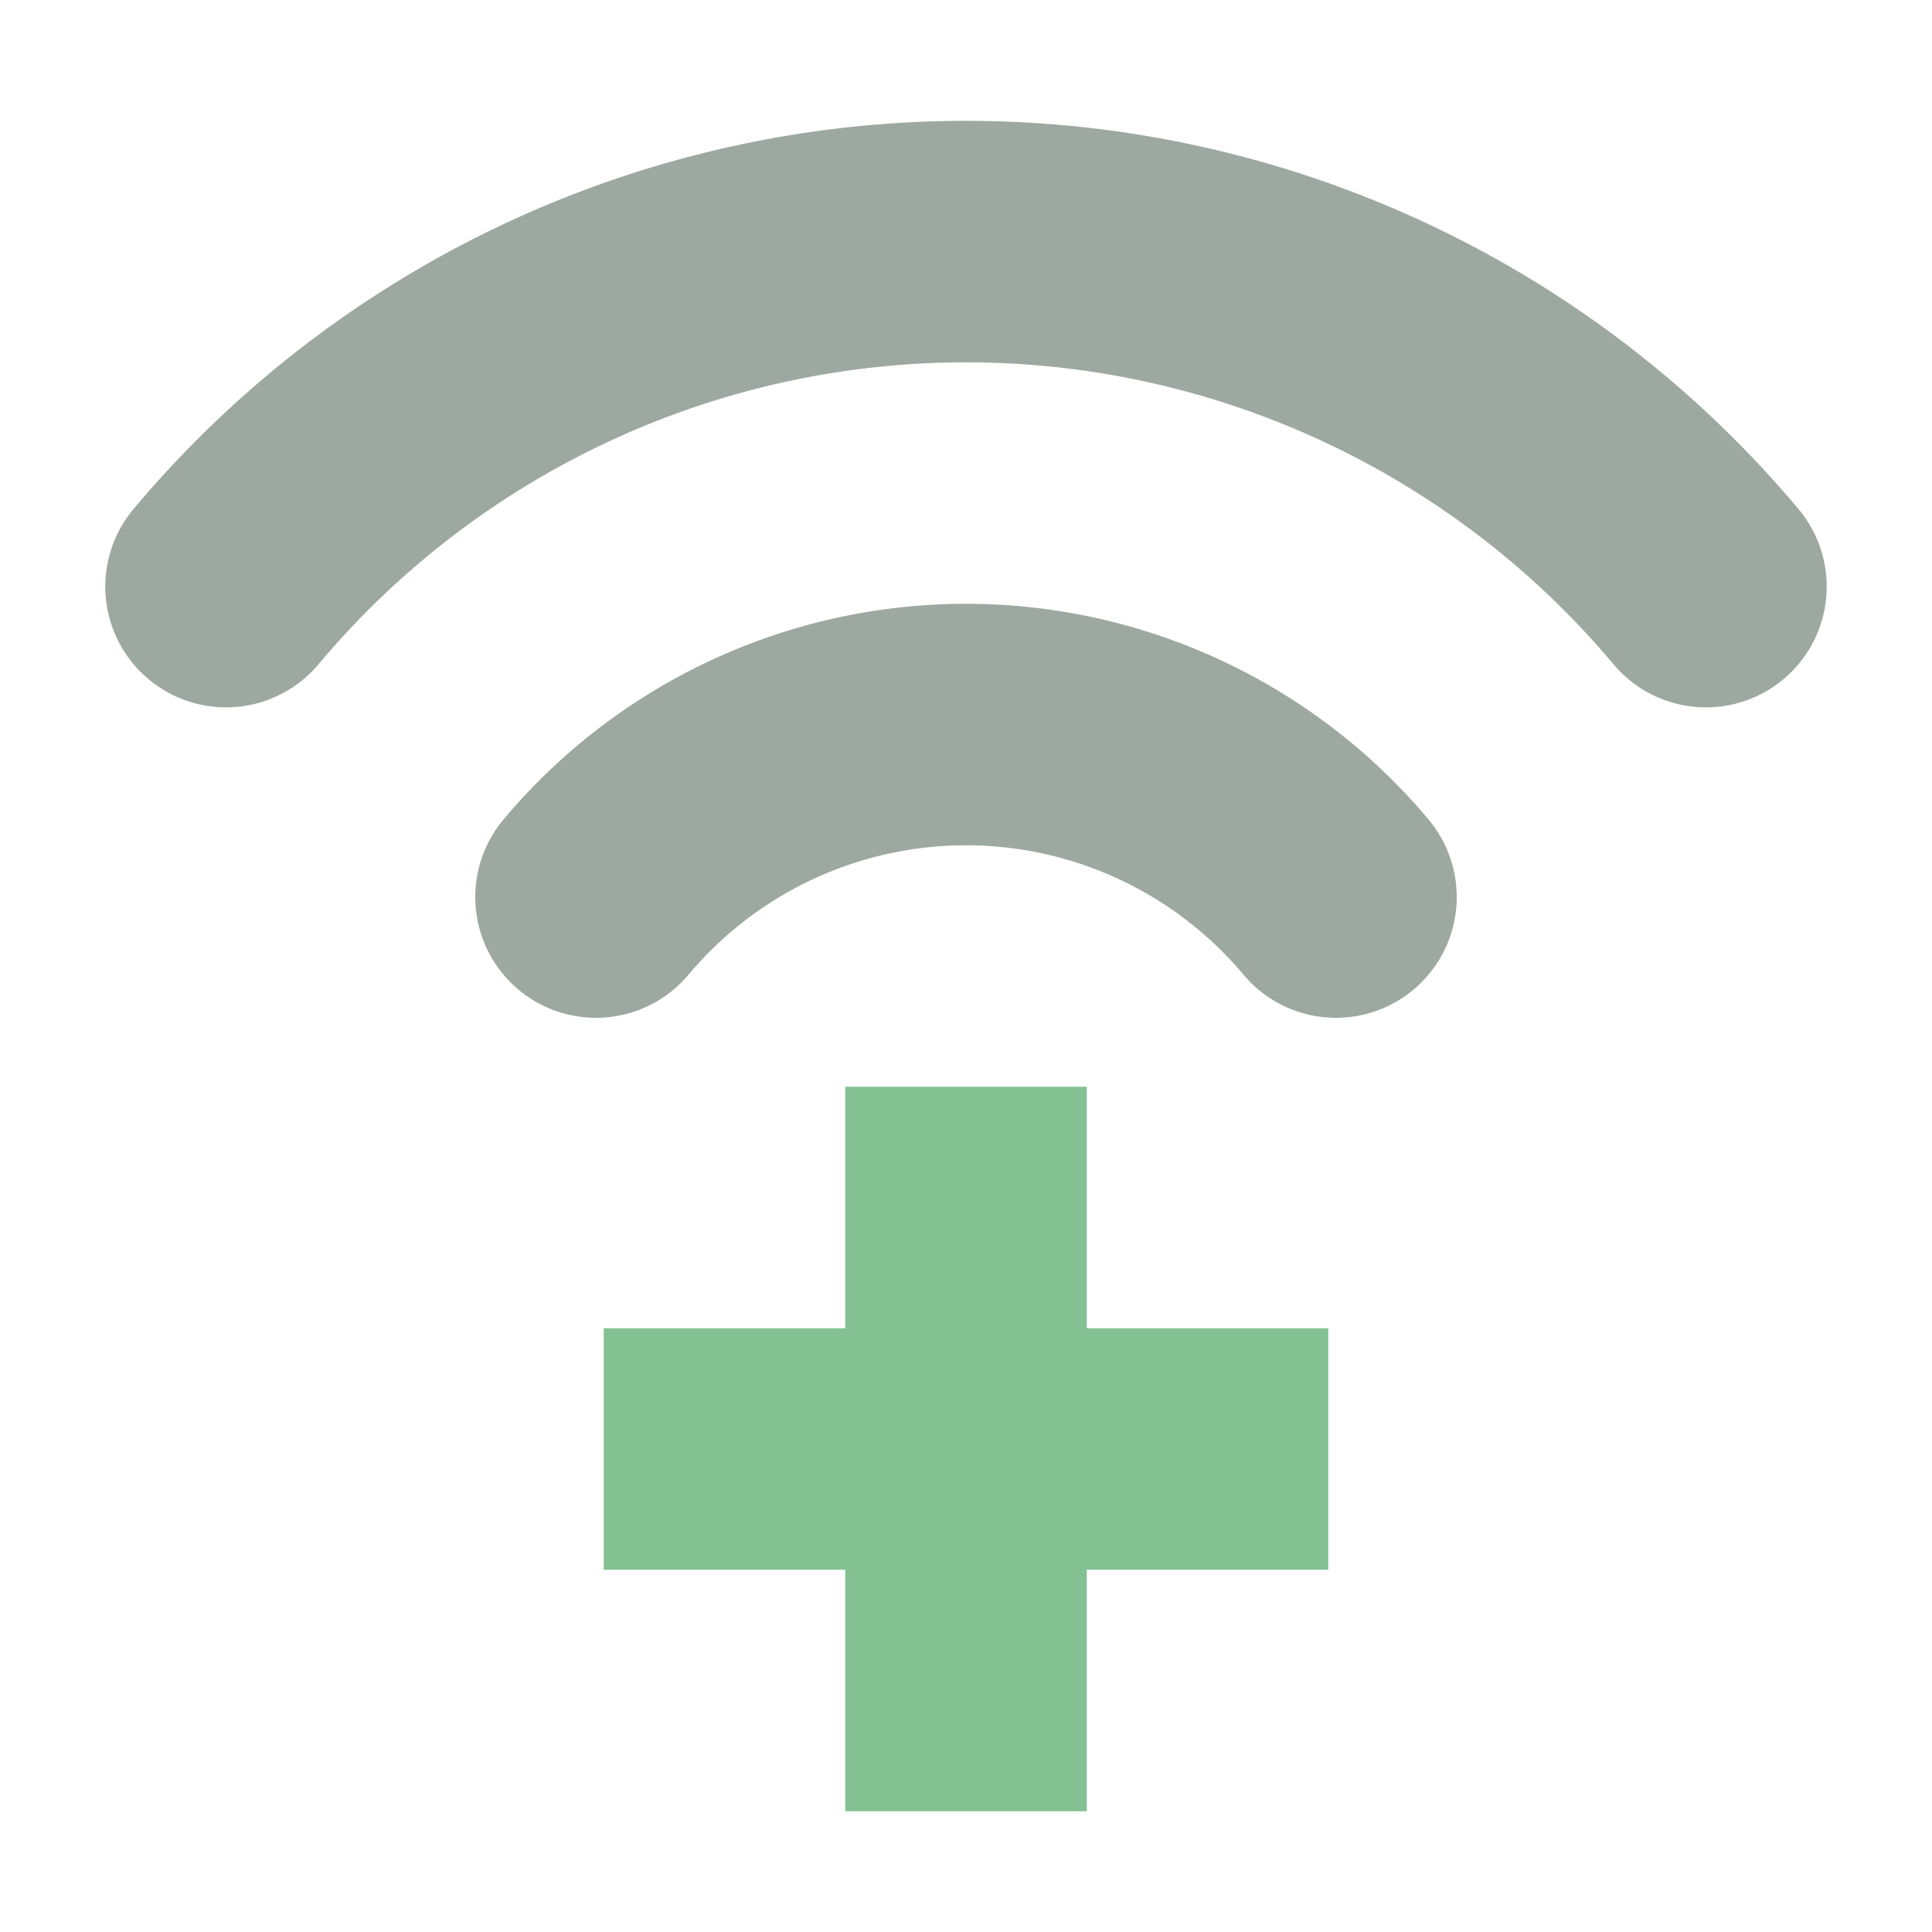 <svg height="16" width="16" xmlns="http://www.w3.org/2000/svg"><path d="M4.936 7.429a4 4 0 0 1 6.128 0M1.872 4.858a8 8 0 0 1 12.256 0" fill="none" stroke="#9DA9A0" stroke-width="2" stroke-linecap="round"/><path d="M7 9v2H5v2h2v2h2v-2h2v-2H9V9Z" fill="#83C092"/></svg>
